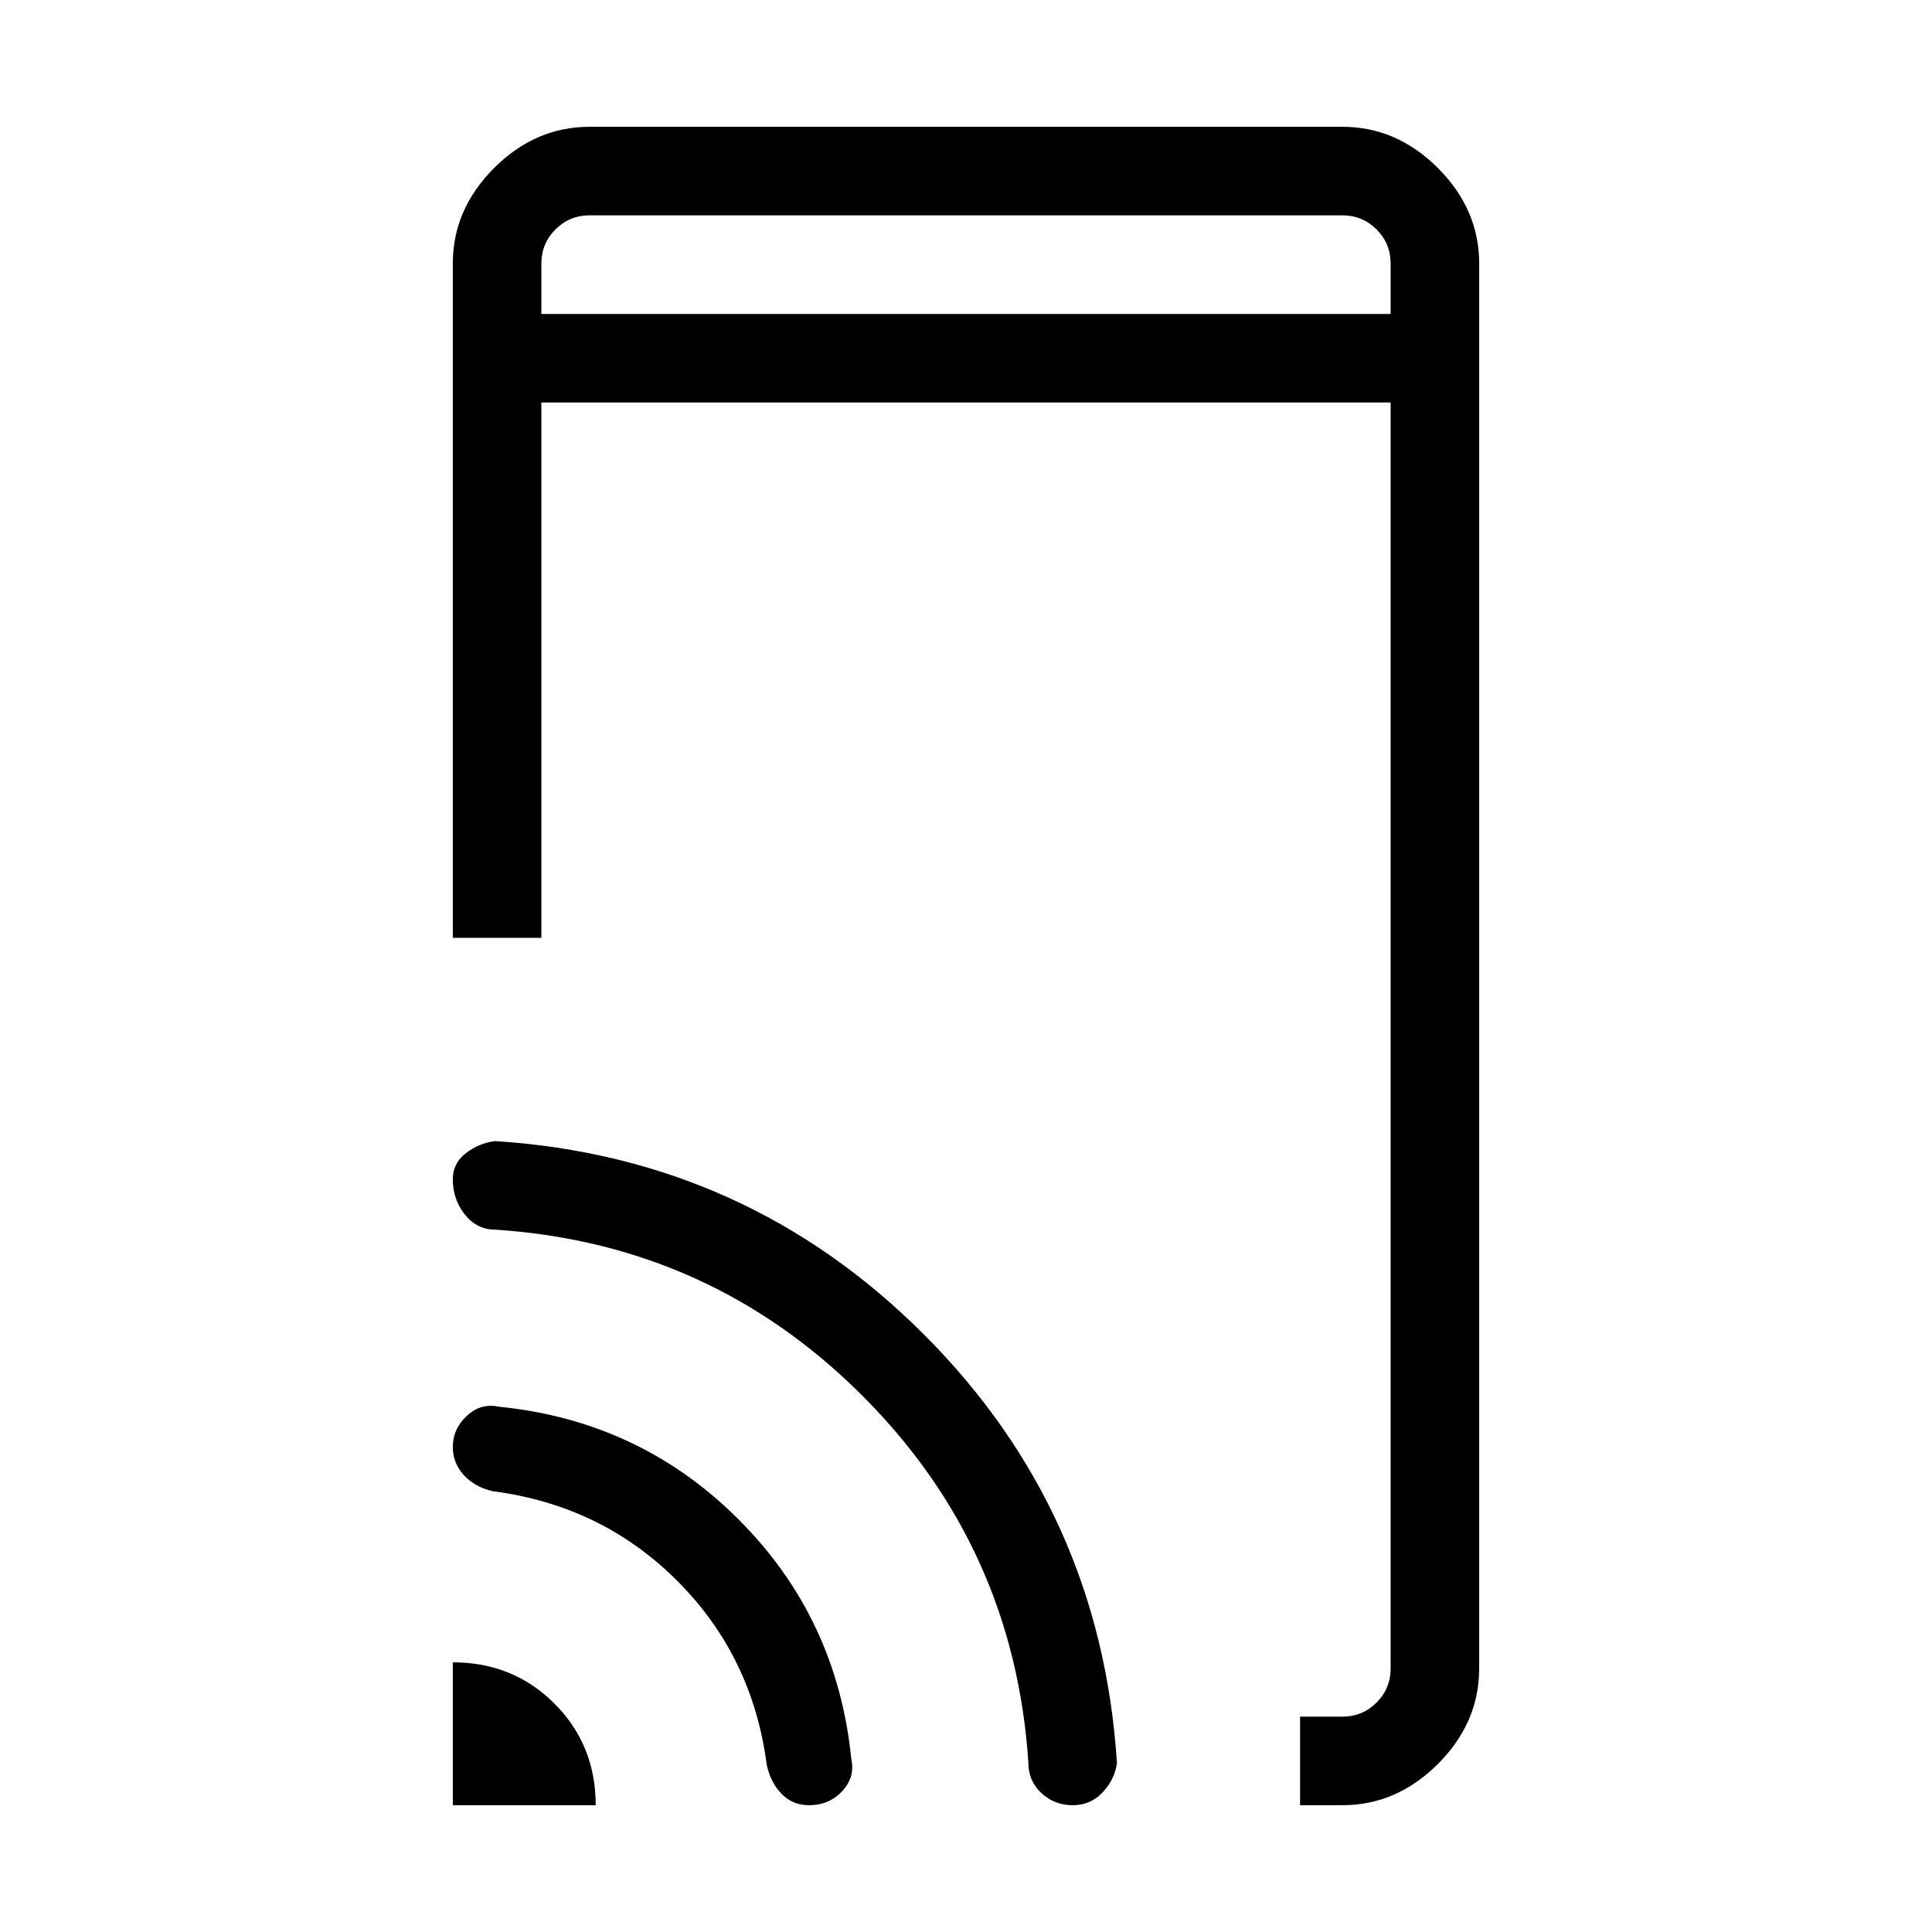 <svg xmlns="http://www.w3.org/2000/svg" height="48" width="48"><path d="M13.45 7.8h21.1V6.55q0-.5-.35-.85t-.85-.35h-18.7q-.5 0-.85.35t-.35.85ZM32.3 44.85v-2.2h1.05q.5 0 .85-.35t.35-.85V10h-21.1v13.3h-2.2V6.55q0-1.35 1.025-2.375T14.65 3.15h18.7q1.35 0 2.375 1.025T36.75 6.55v34.9q0 1.35-1.025 2.375T33.35 44.85Zm-21.05 0V41.3q1.5 0 2.525 1.025T14.8 44.85Zm8.85 0q-.4 0-.675-.275t-.375-.725q-.35-2.7-2.225-4.575T12.25 37.05q-.45-.1-.725-.4-.275-.3-.275-.7 0-.45.35-.775t.8-.225q3.5.35 5.95 2.8 2.45 2.45 2.8 5.95.1.45-.225.8-.325.35-.825.35Zm6.55 0q-.45 0-.775-.3t-.325-.75q-.35-5.35-4.125-9.125Q17.65 30.9 12.3 30.55q-.45 0-.75-.375t-.3-.875q0-.4.325-.65t.725-.3q6.25.4 10.65 4.8 4.4 4.4 4.8 10.65-.05.4-.35.725-.3.325-.75.325Zm-13.2-39.5V7.8 5.35Z"/></svg>